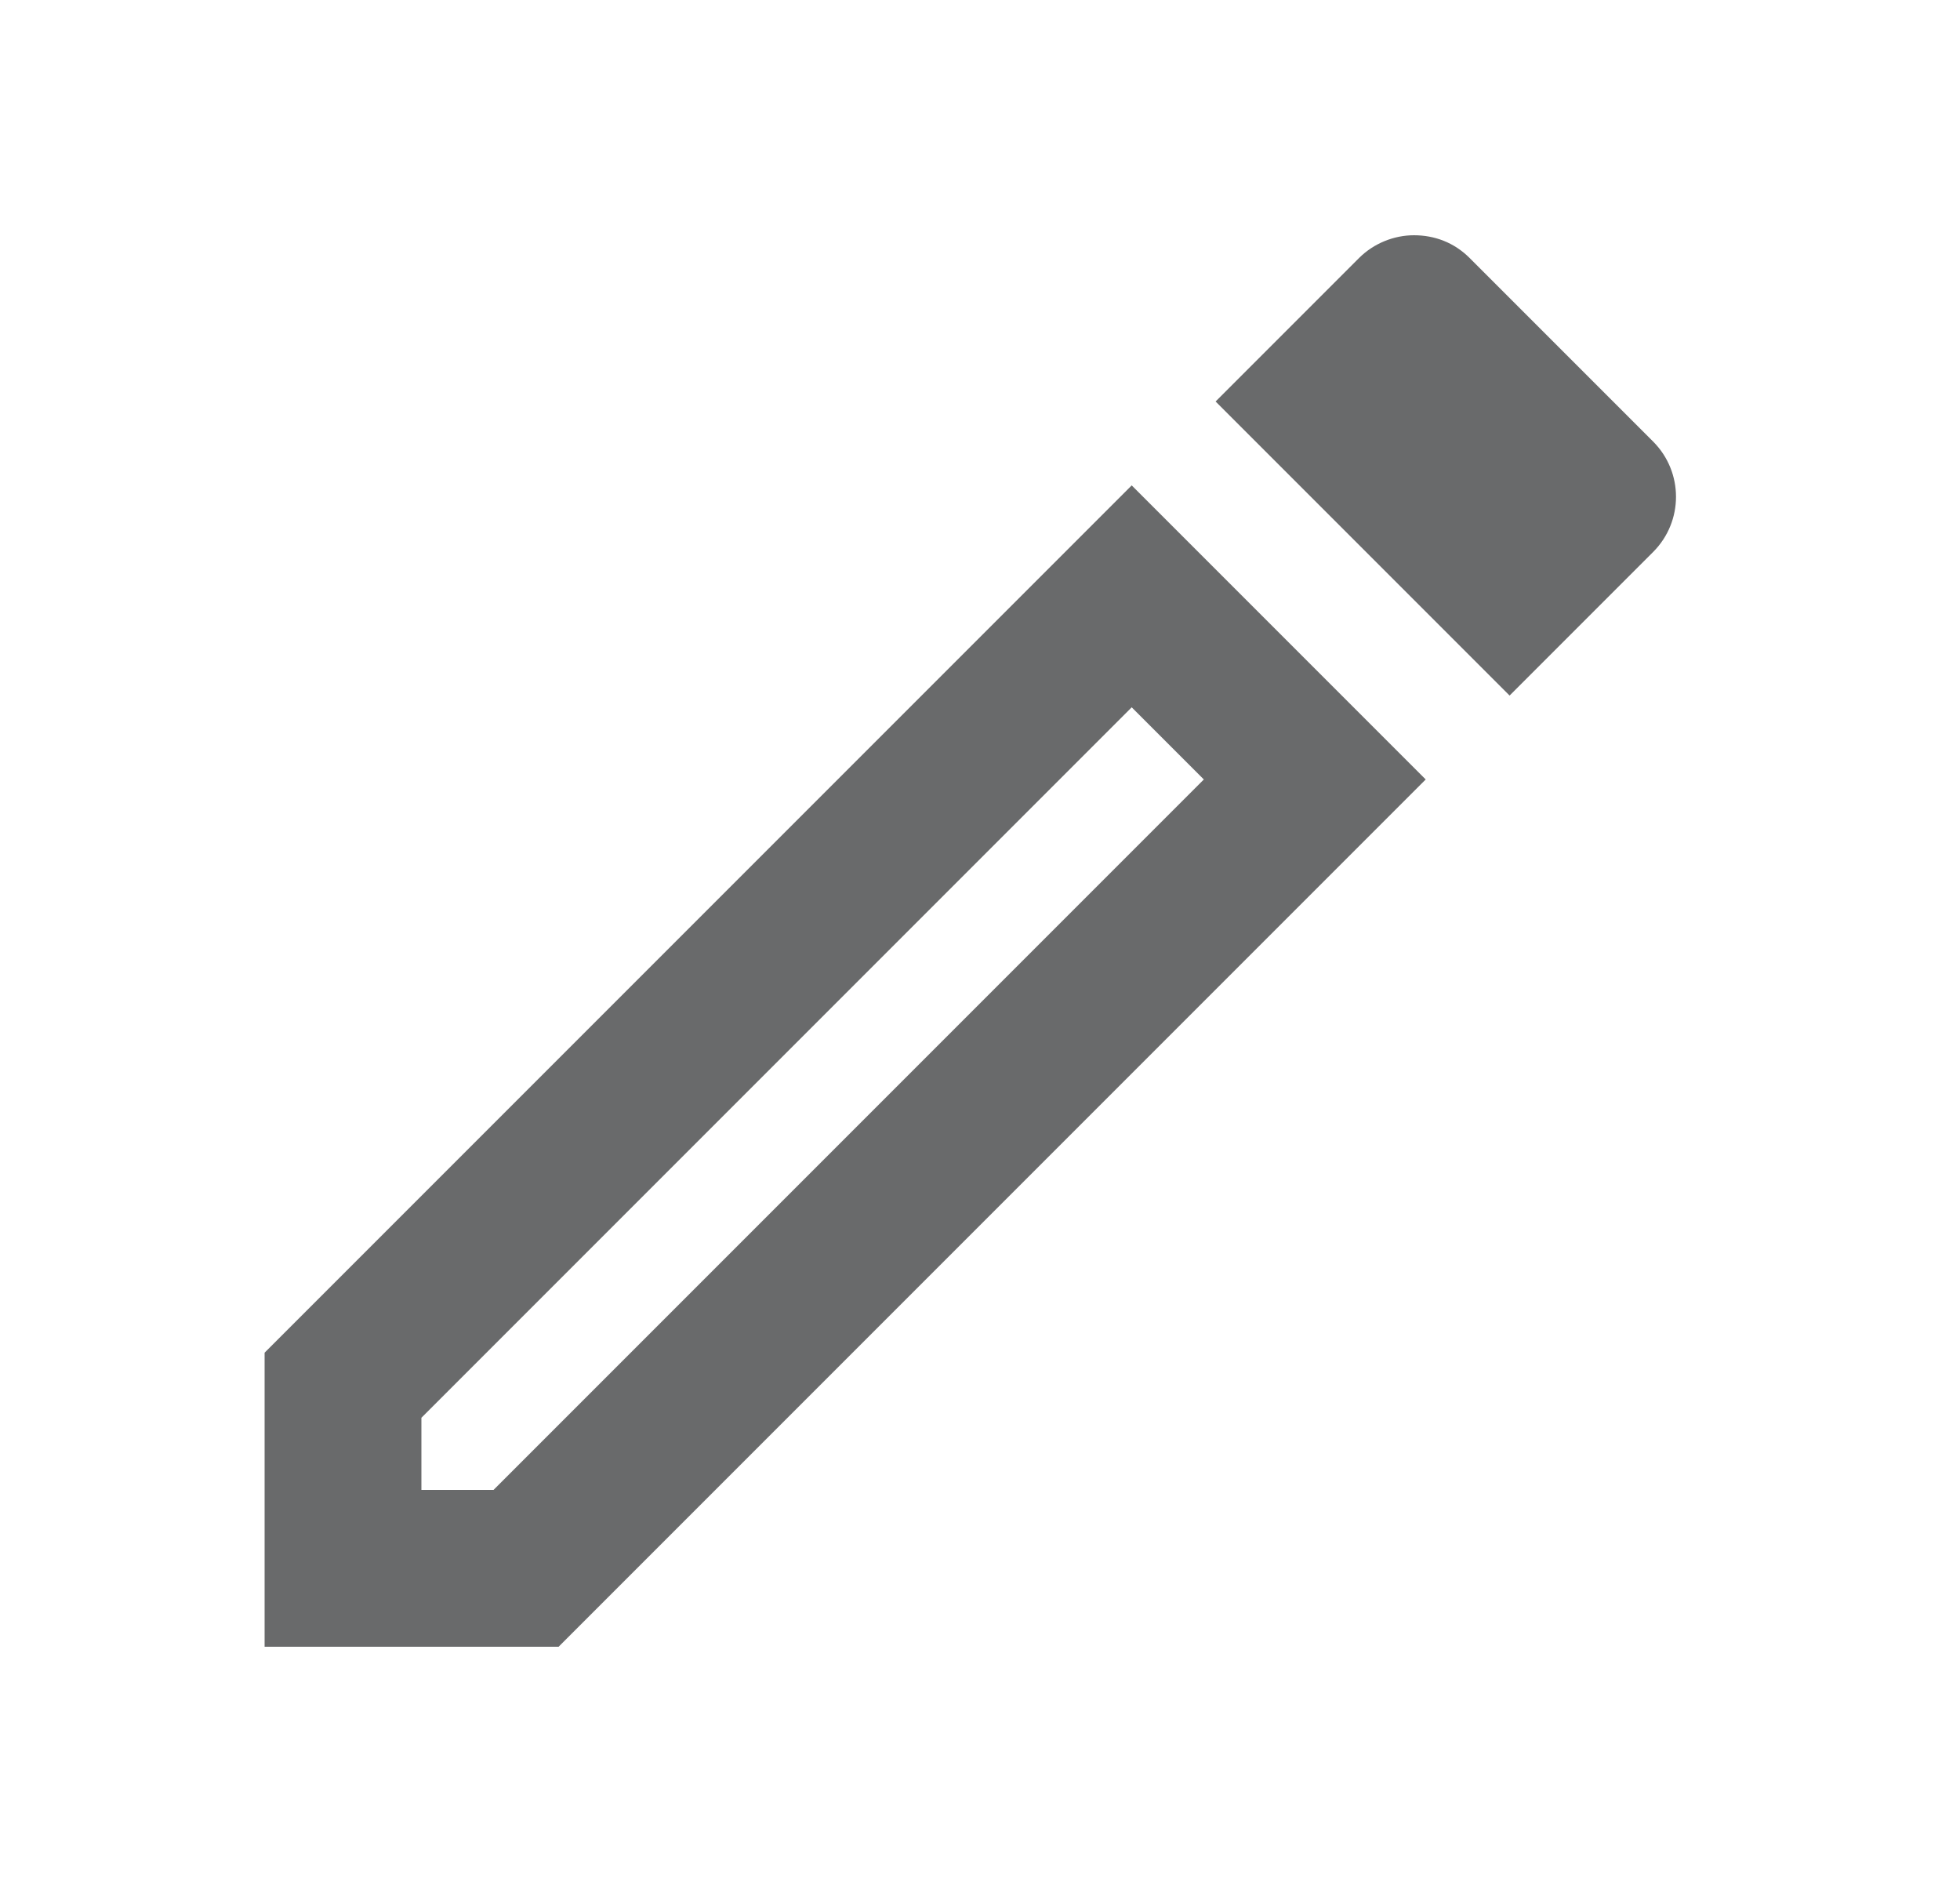 <svg width="25" height="24" viewBox="0 0 25 24" fill="none" xmlns="http://www.w3.org/2000/svg">
<path fill-rule="evenodd" clip-rule="evenodd" d="M14.435 9.02L15.355 9.94L6.295 19H5.375V18.08L14.435 9.02ZM18.035 3C17.785 3 17.525 3.1 17.335 3.29L15.505 5.12L19.255 8.87L21.085 7.04C21.475 6.65 21.475 6.02 21.085 5.63L18.745 3.29C18.545 3.09 18.295 3 18.035 3ZM14.435 6.19L3.375 17.25V21H7.125L18.185 9.94L14.435 6.19Z" fill="#696A6B"/>
</svg>
